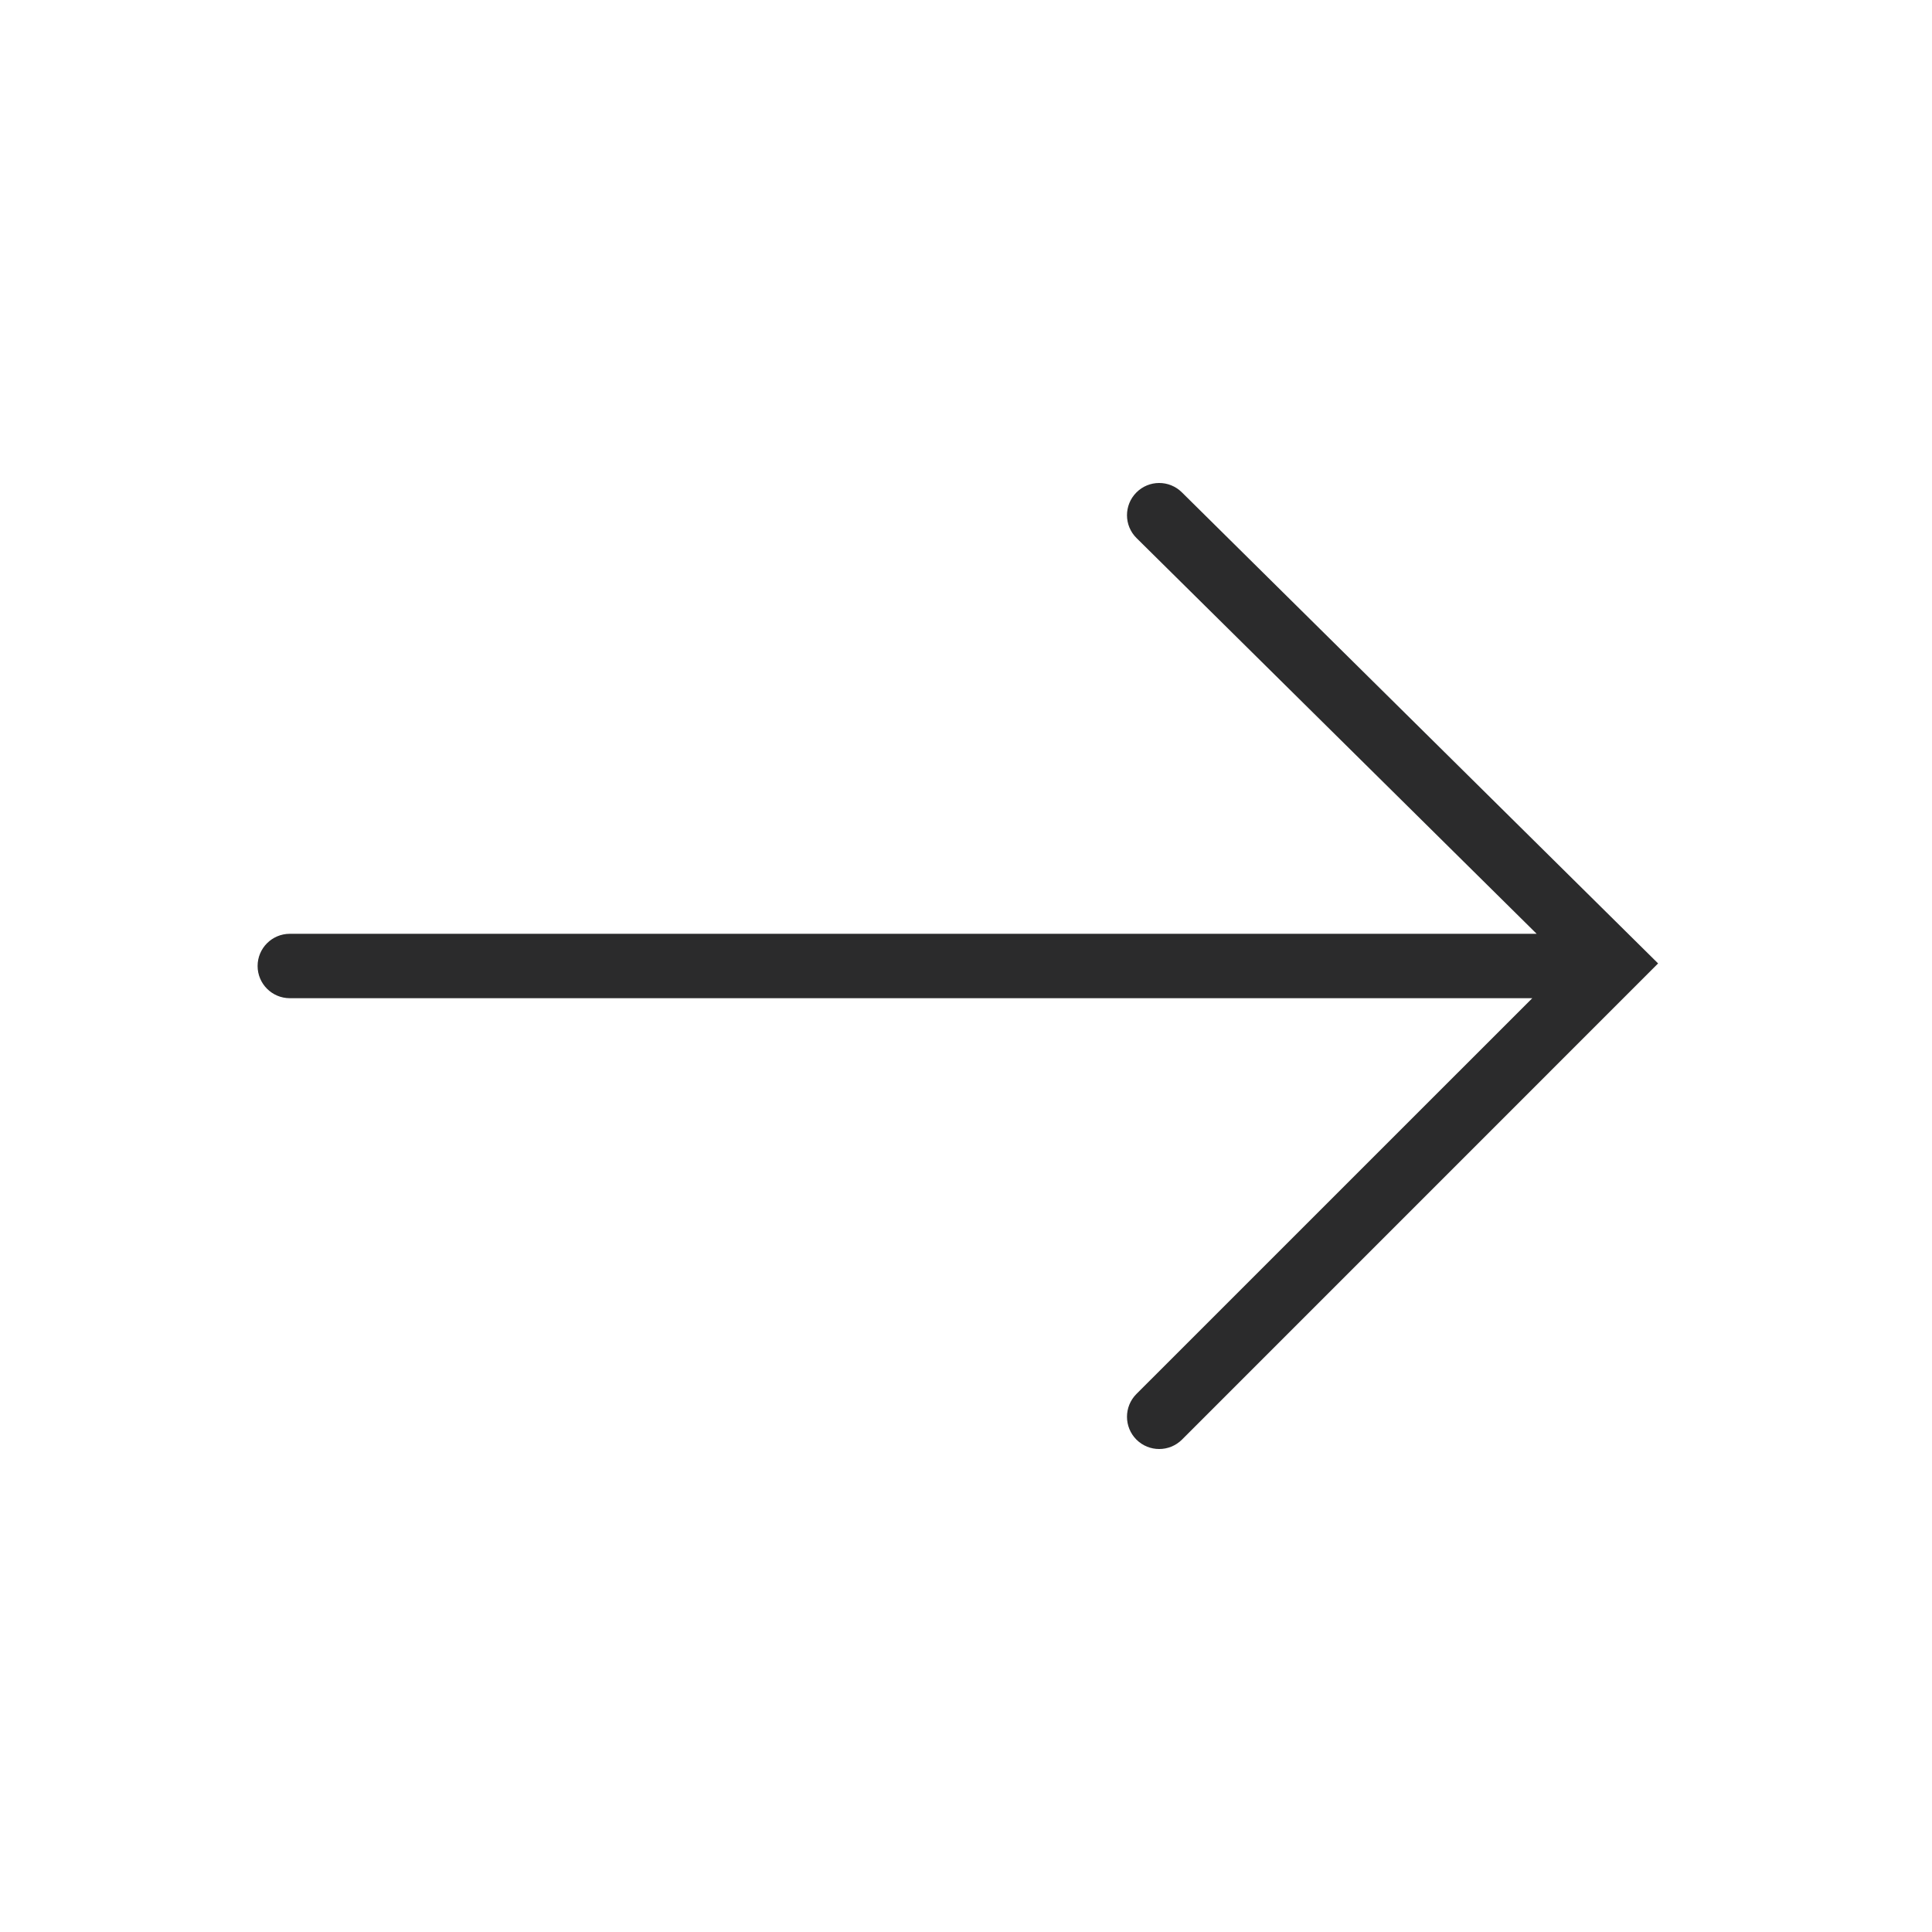<svg width="30" height="30" viewBox="0 0 30 30" fill="none" xmlns="http://www.w3.org/2000/svg">
<path fill-rule="evenodd" clip-rule="evenodd" d="M17.646 21.646C17.451 21.842 17.451 22.158 17.646 22.354C17.842 22.549 18.158 22.549 18.354 22.354L25.747 14.96L18.352 7.645C18.155 7.45 17.839 7.452 17.645 7.648C17.45 7.845 17.452 8.161 17.648 8.355L23.861 14.5L4.5 14.5C4.224 14.5 4 14.724 4 15C4 15.276 4.224 15.5 4.5 15.5L23.793 15.5L17.646 21.646Z" fill="#2B2B2C"/>
</svg>
